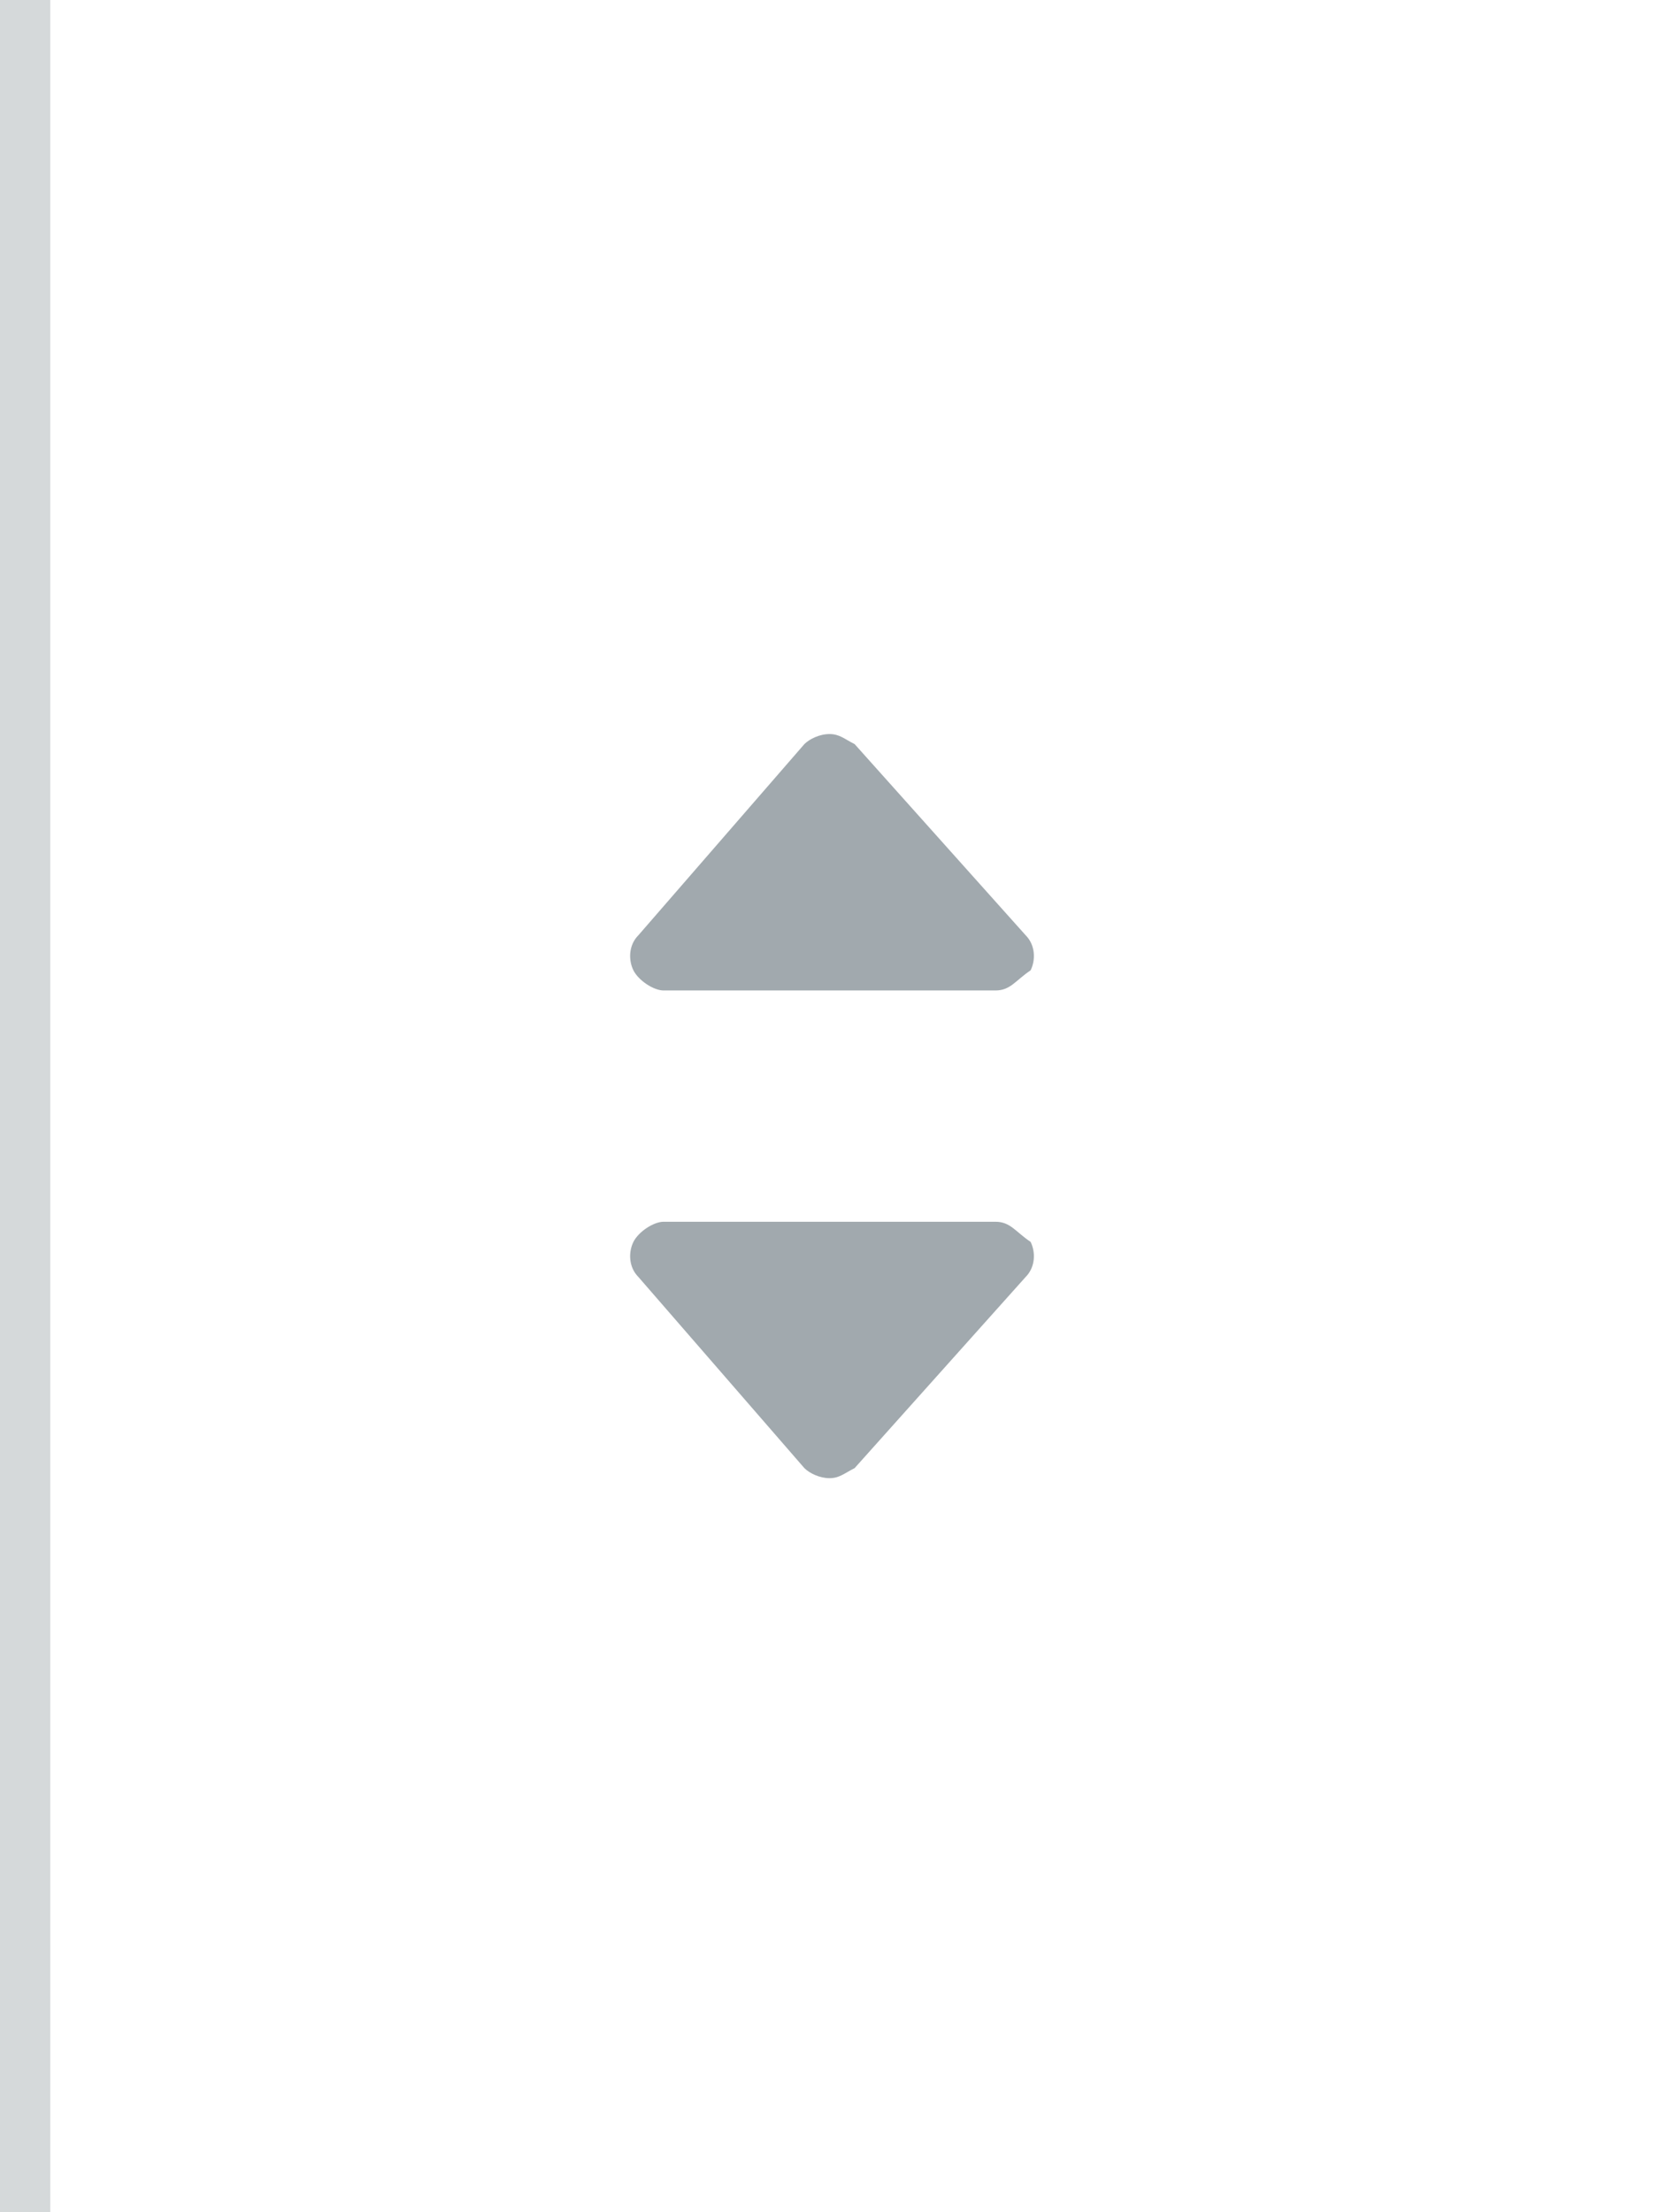 <?xml version="1.0" encoding="utf-8"?>
<!-- Generator: Adobe Illustrator 19.2.0, SVG Export Plug-In . SVG Version: 6.00 Build 0)  -->
<svg version="1.1" id="select" xmlns="http://www.w3.org/2000/svg" xmlns:xlink="http://www.w3.org/1999/xlink" x="0px" y="0px"
	 viewBox="0 0 33 44" style="enable-background:new 0 0 33 44;" xml:space="preserve">
<style type="text/css">
	.st0{fill:#A1A9AE;}
	.st1{fill:#D5D9DA;}
</style>
<g>
	<path class="st0" d="M19.8,19.7h-6.6c-0.2,0-0.5-0.2-0.6-0.4c-0.1-0.2-0.1-0.5,0.1-0.7l3.3-3.8c0.1-0.1,0.3-0.2,0.5-0.2
		c0.2,0,0.3,0.1,0.5,0.2l3.4,3.8c0.2,0.2,0.2,0.5,0.1,0.7C20.2,19.5,20.1,19.7,19.8,19.7z"/>
	<path class="st0" d="M19.8,24.3h-6.6c-0.2,0-0.5,0.2-0.6,0.4c-0.1,0.2-0.1,0.5,0.1,0.7l3.3,3.8c0.1,0.1,0.3,0.2,0.5,0.2
		c0.2,0,0.3-0.1,0.5-0.2l3.4-3.8c0.2-0.2,0.2-0.5,0.1-0.7C20.2,24.5,20.1,24.3,19.8,24.3z"/>
</g>
<rect y="0" class="st1" width="1" height="44"/>
</svg>
